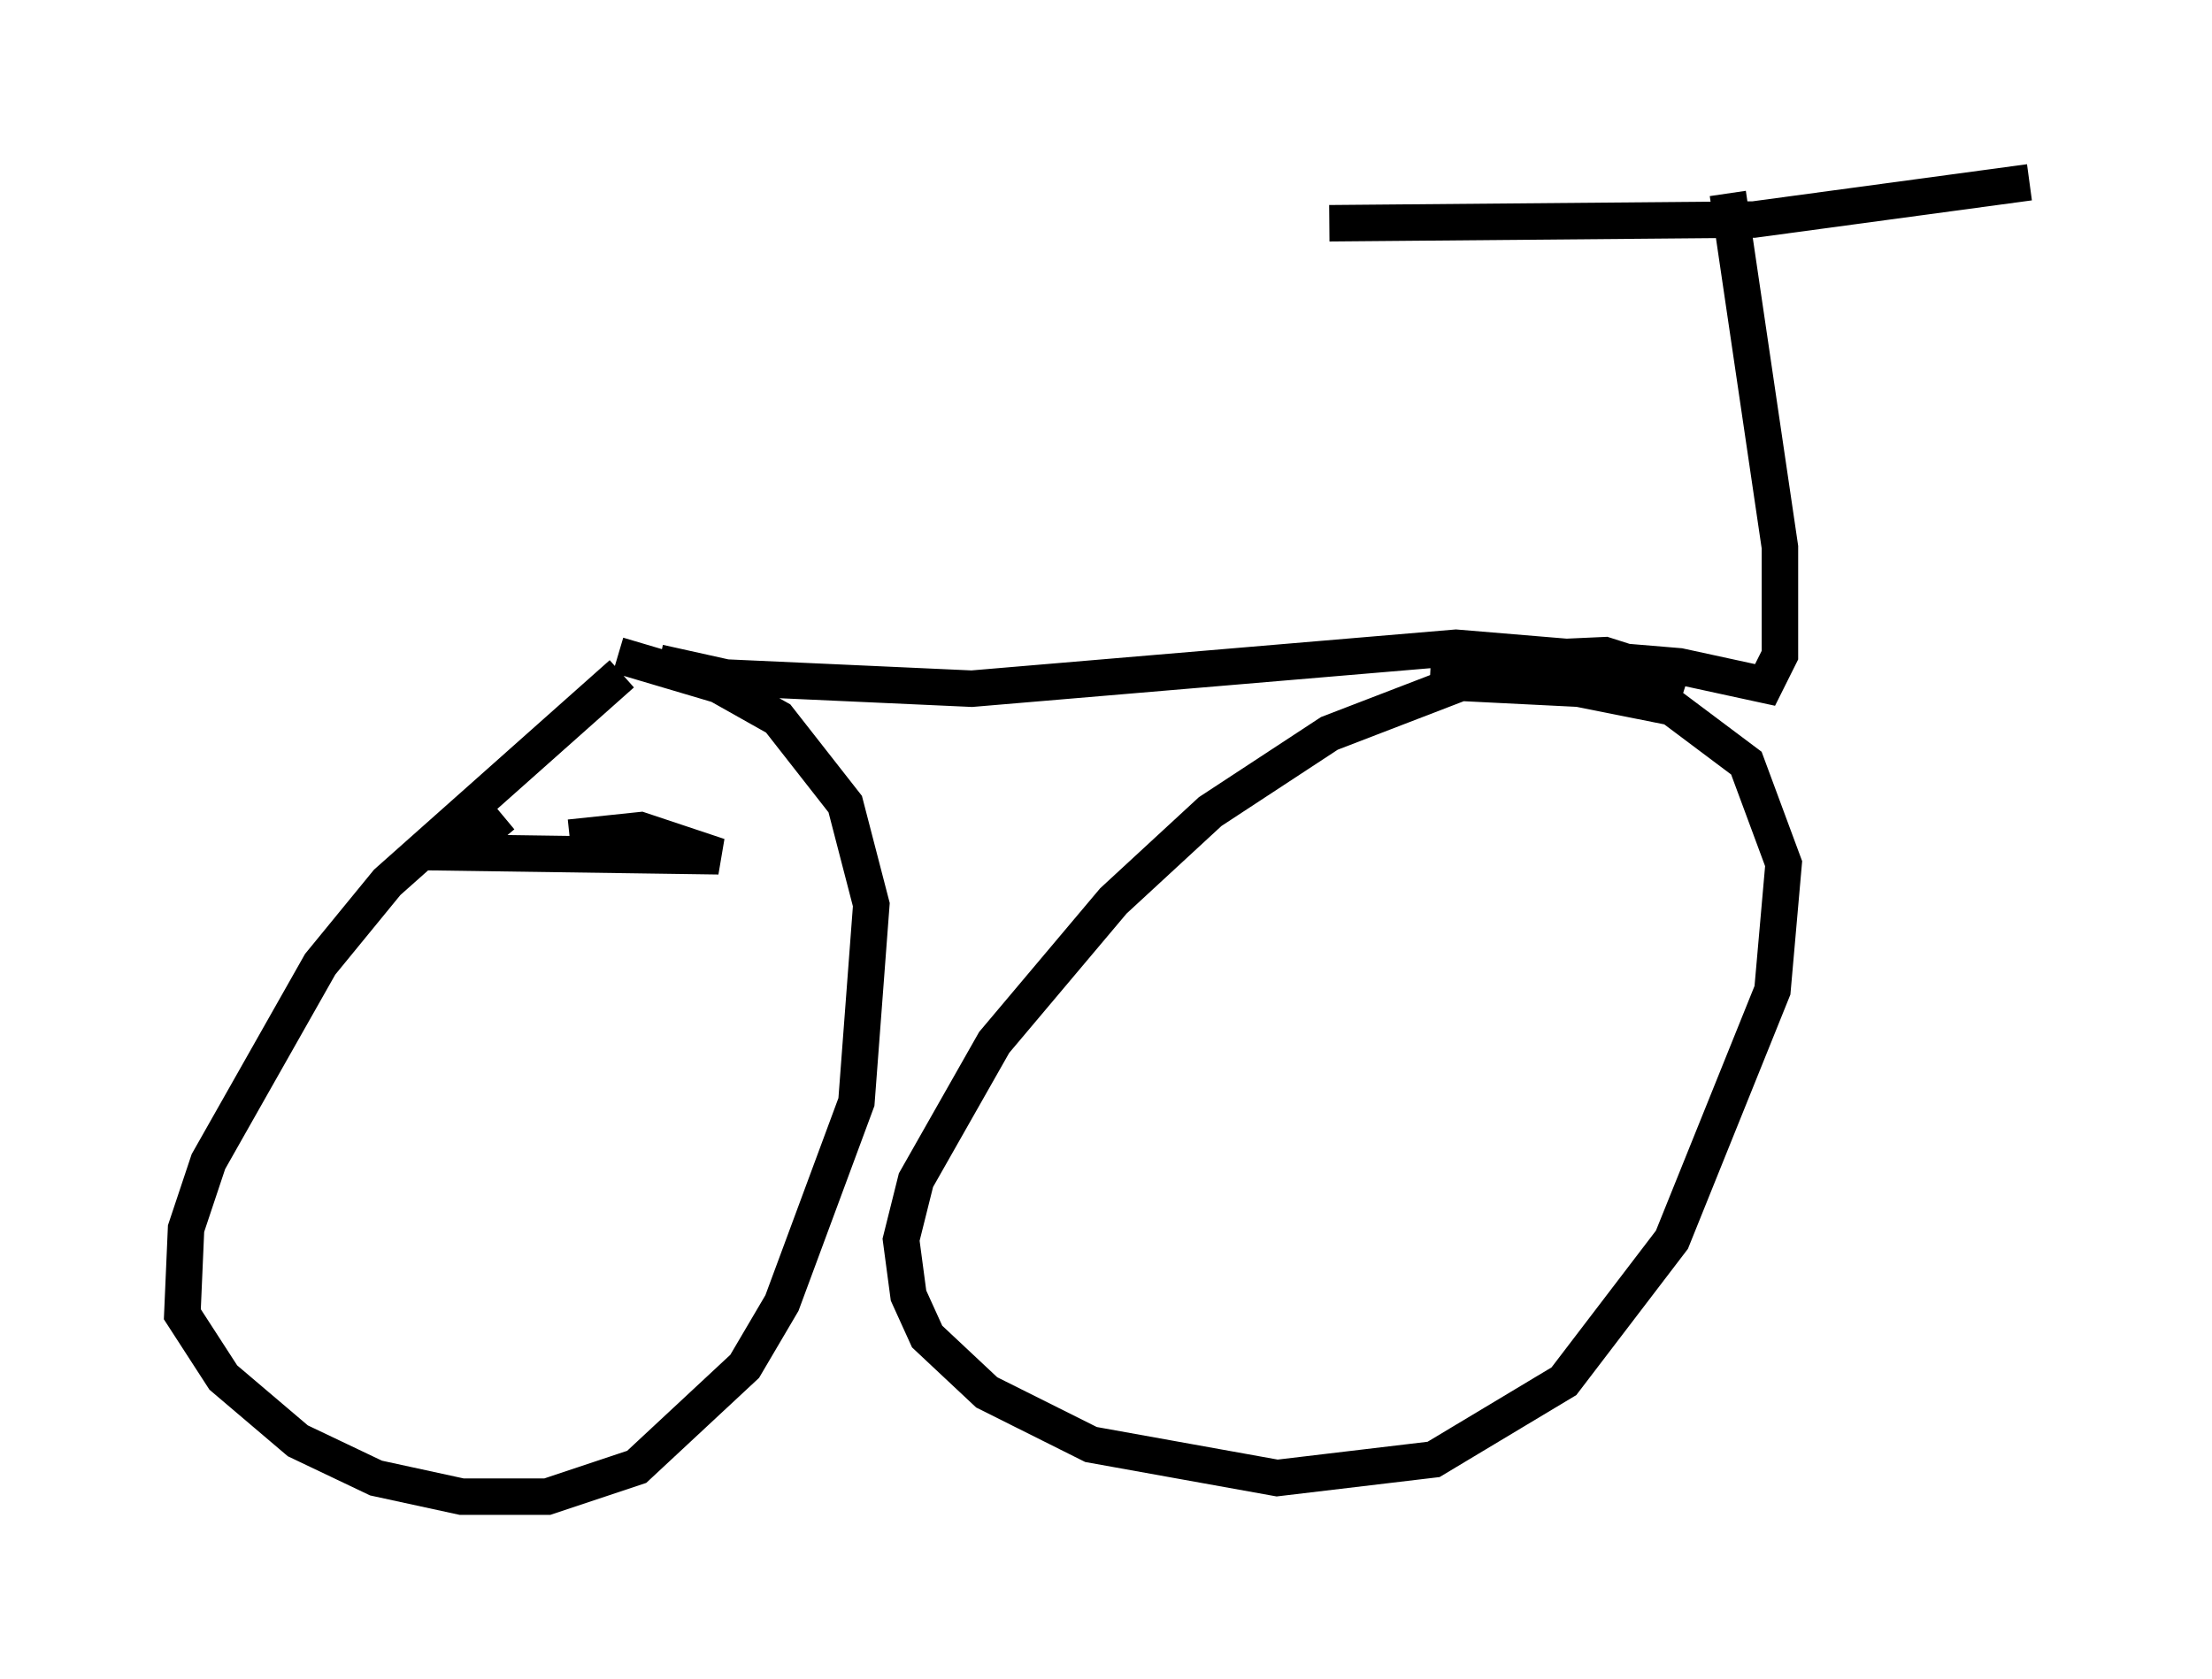 <?xml version="1.0" encoding="utf-8" ?>
<svg baseProfile="full" height="46.036" version="1.1" width="60.634" xmlns="http://www.w3.org/2000/svg" xmlns:ev="http://www.w3.org/2001/xml-events" xmlns:xlink="http://www.w3.org/1999/xlink"><defs /><rect fill="white" height="46.036" width="60.634" x="0" y="0" /><path d="M15.106, 21.844 m-1.327, 0.51 l-1.225, 1.021 7.146, 0.102 l-2.144, -0.715 -1.94, 0.204 m1.429, -4.492 l-6.431, 5.717 -1.838, 2.246 l-3.063, 5.41 -0.613, 1.838 l-0.102, 2.348 1.123, 1.735 l2.042, 1.735 2.144, 1.021 l2.348, 0.51 2.348, 0.0 l2.45, -0.817 2.96, -2.756 l1.021, -1.735 2.042, -5.513 l0.408, -5.41 -0.715, -2.756 l-1.838, -2.348 -1.633, -0.919 l-2.756, -0.817 m29.298, 0.715 l-2.246, -0.715 -2.246, 0.102 l-5.308, 2.042 -3.267, 2.144 l-2.654, 2.45 -3.267, 3.879 l-2.144, 3.777 -0.408, 1.633 l0.204, 1.531 0.51, 1.123 l1.633, 1.531 2.858, 1.429 l5.104, 0.919 4.288, -0.51 l3.573, -2.144 2.96, -3.879 l2.756, -6.84 0.306, -3.471 l-1.021, -2.756 -2.042, -1.531 l-2.552, -0.51 -4.083, -0.204 m-21.131, -0.51 l1.838, 0.408 6.738, 0.306 l13.271, -1.123 6.125, 0.51 l2.348, 0.51 0.408, -0.817 l0.0, -2.96 -1.429, -9.698 m-10.923, 0.817 l11.638, -0.102 7.554, -1.021 " fill="none" stroke="black" stroke-width="1" /></svg>